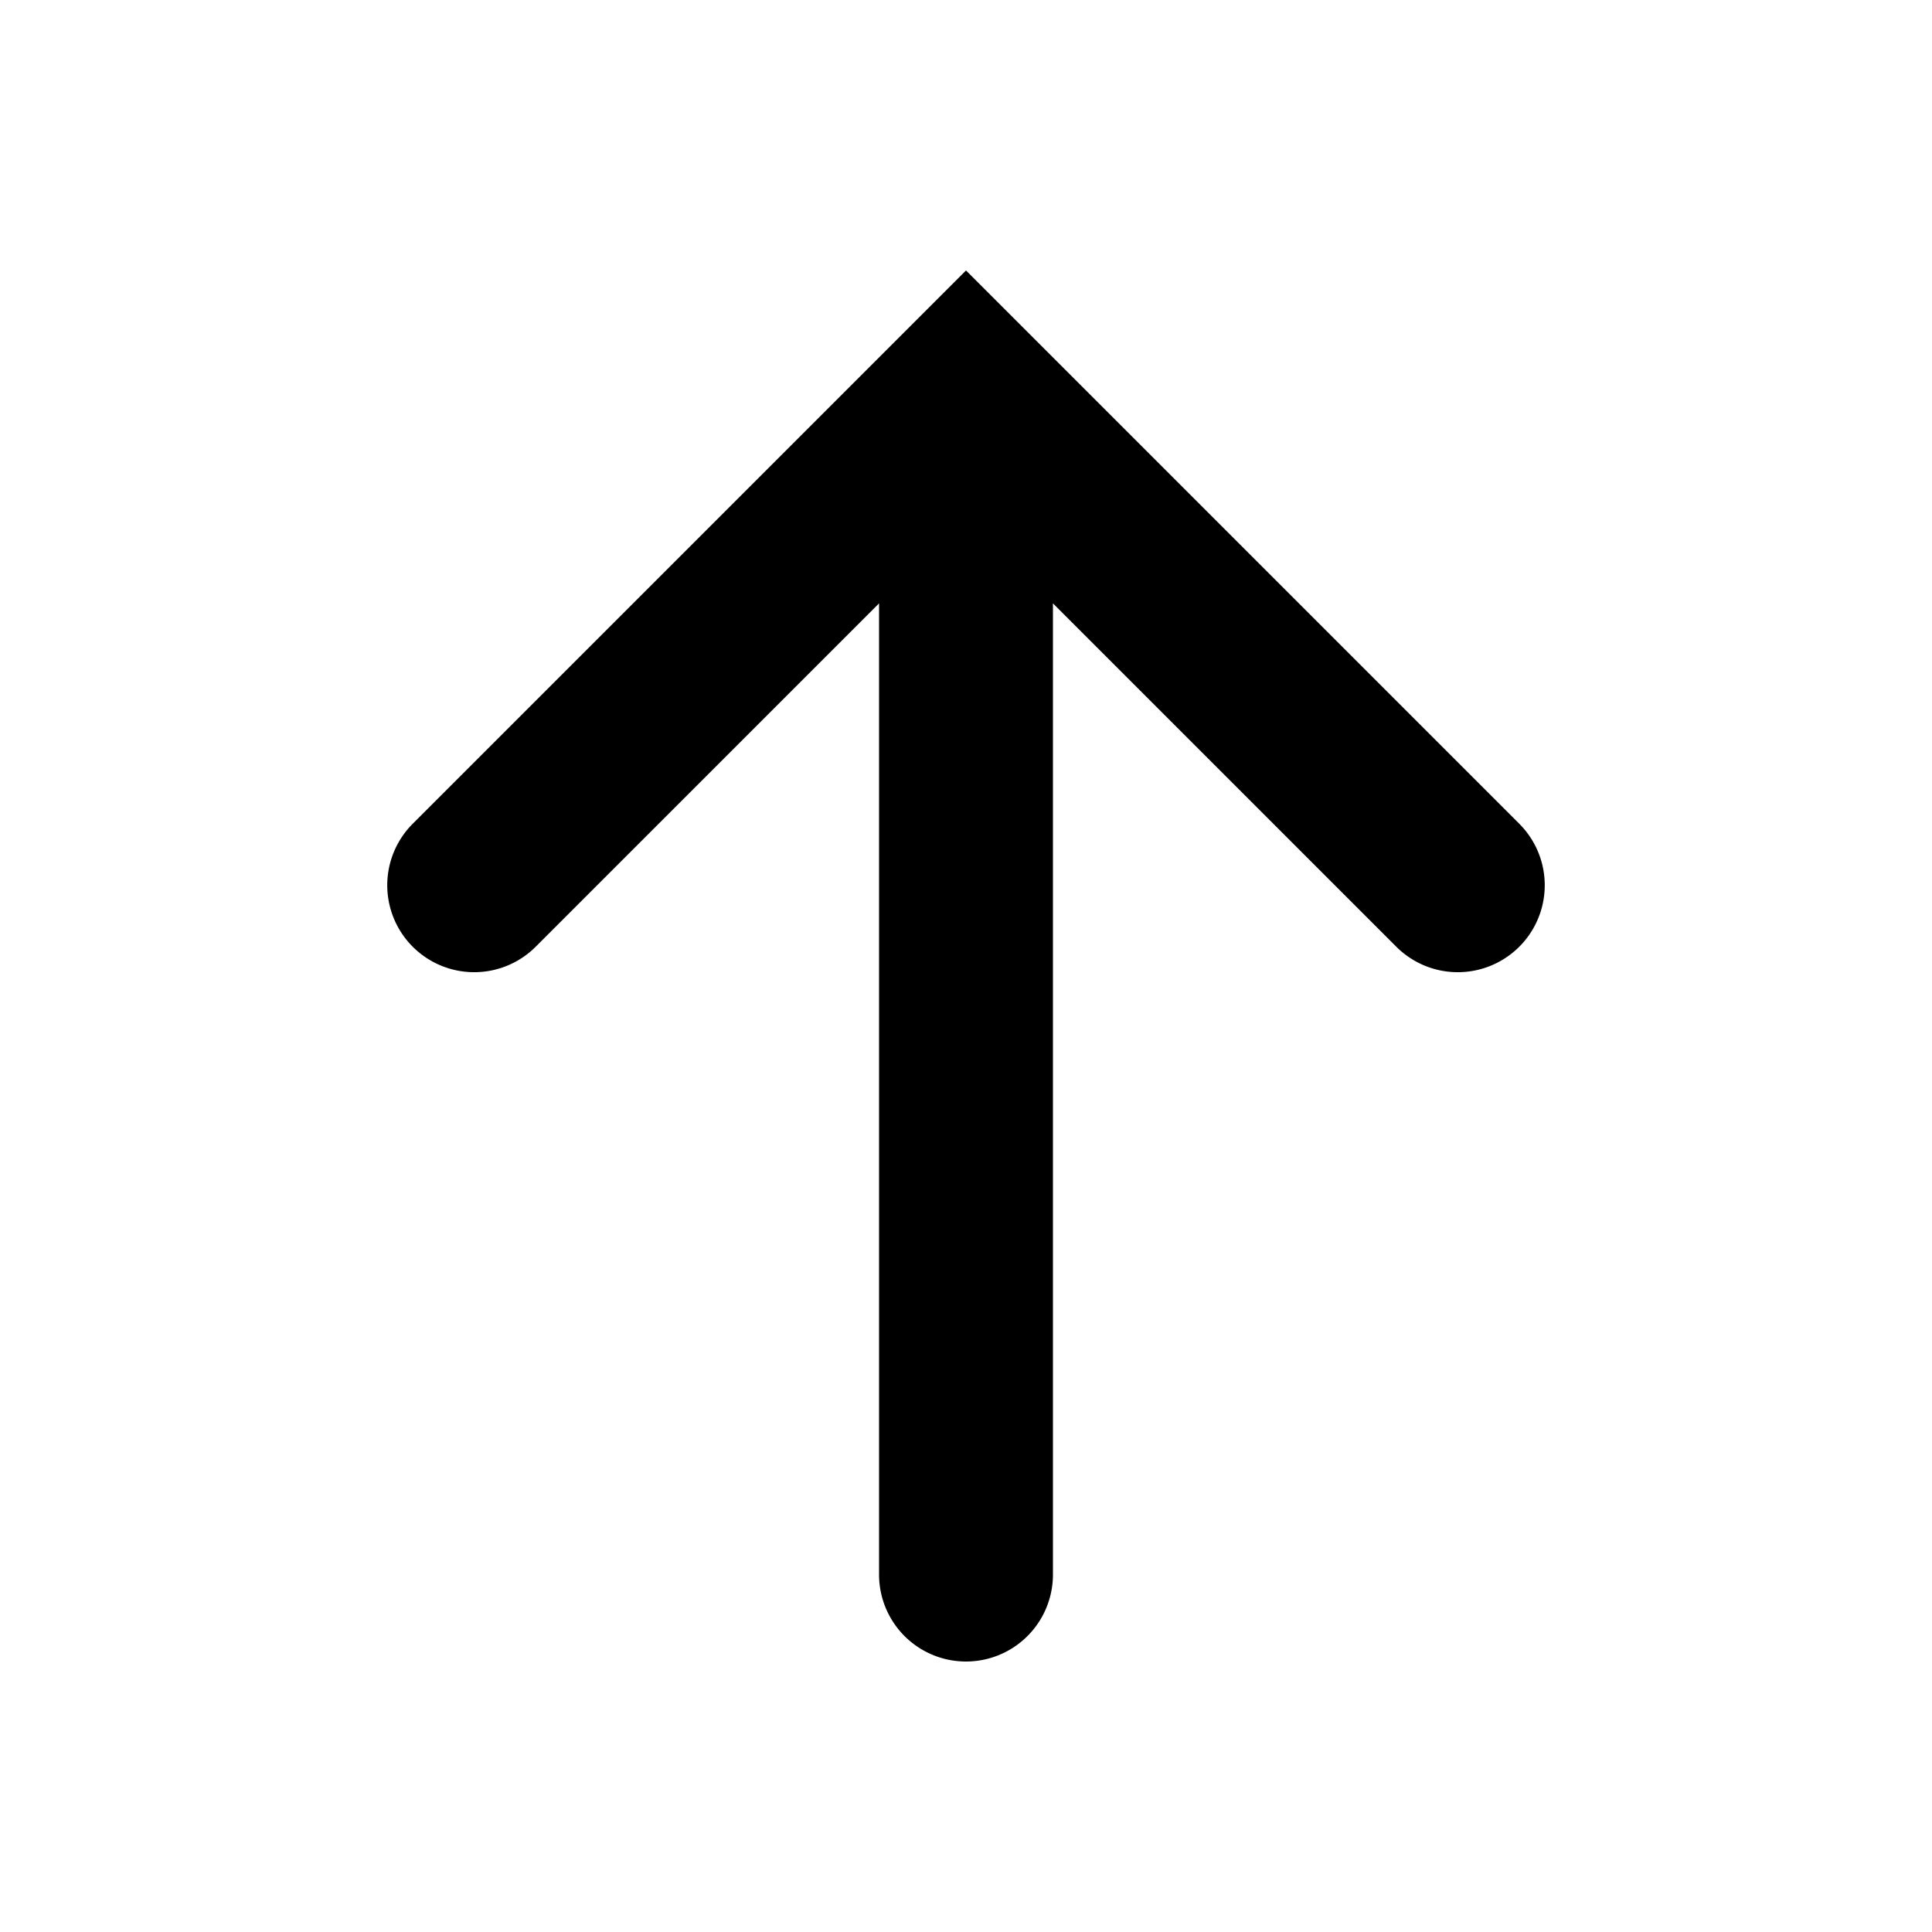 <svg id="Fill" xmlns="http://www.w3.org/2000/svg" viewBox="0 0 100 100"><g id="arrow-up"><path id="Arrow-left" d="M54.5,31.23,72.27,49a4.5,4.5,0,0,0,6.37-6.36L50,14,21.36,42.64A4.5,4.5,0,0,0,27.73,49L45.5,31.23V81.5a4.5,4.5,0,0,0,9,0Z"/></g></svg>